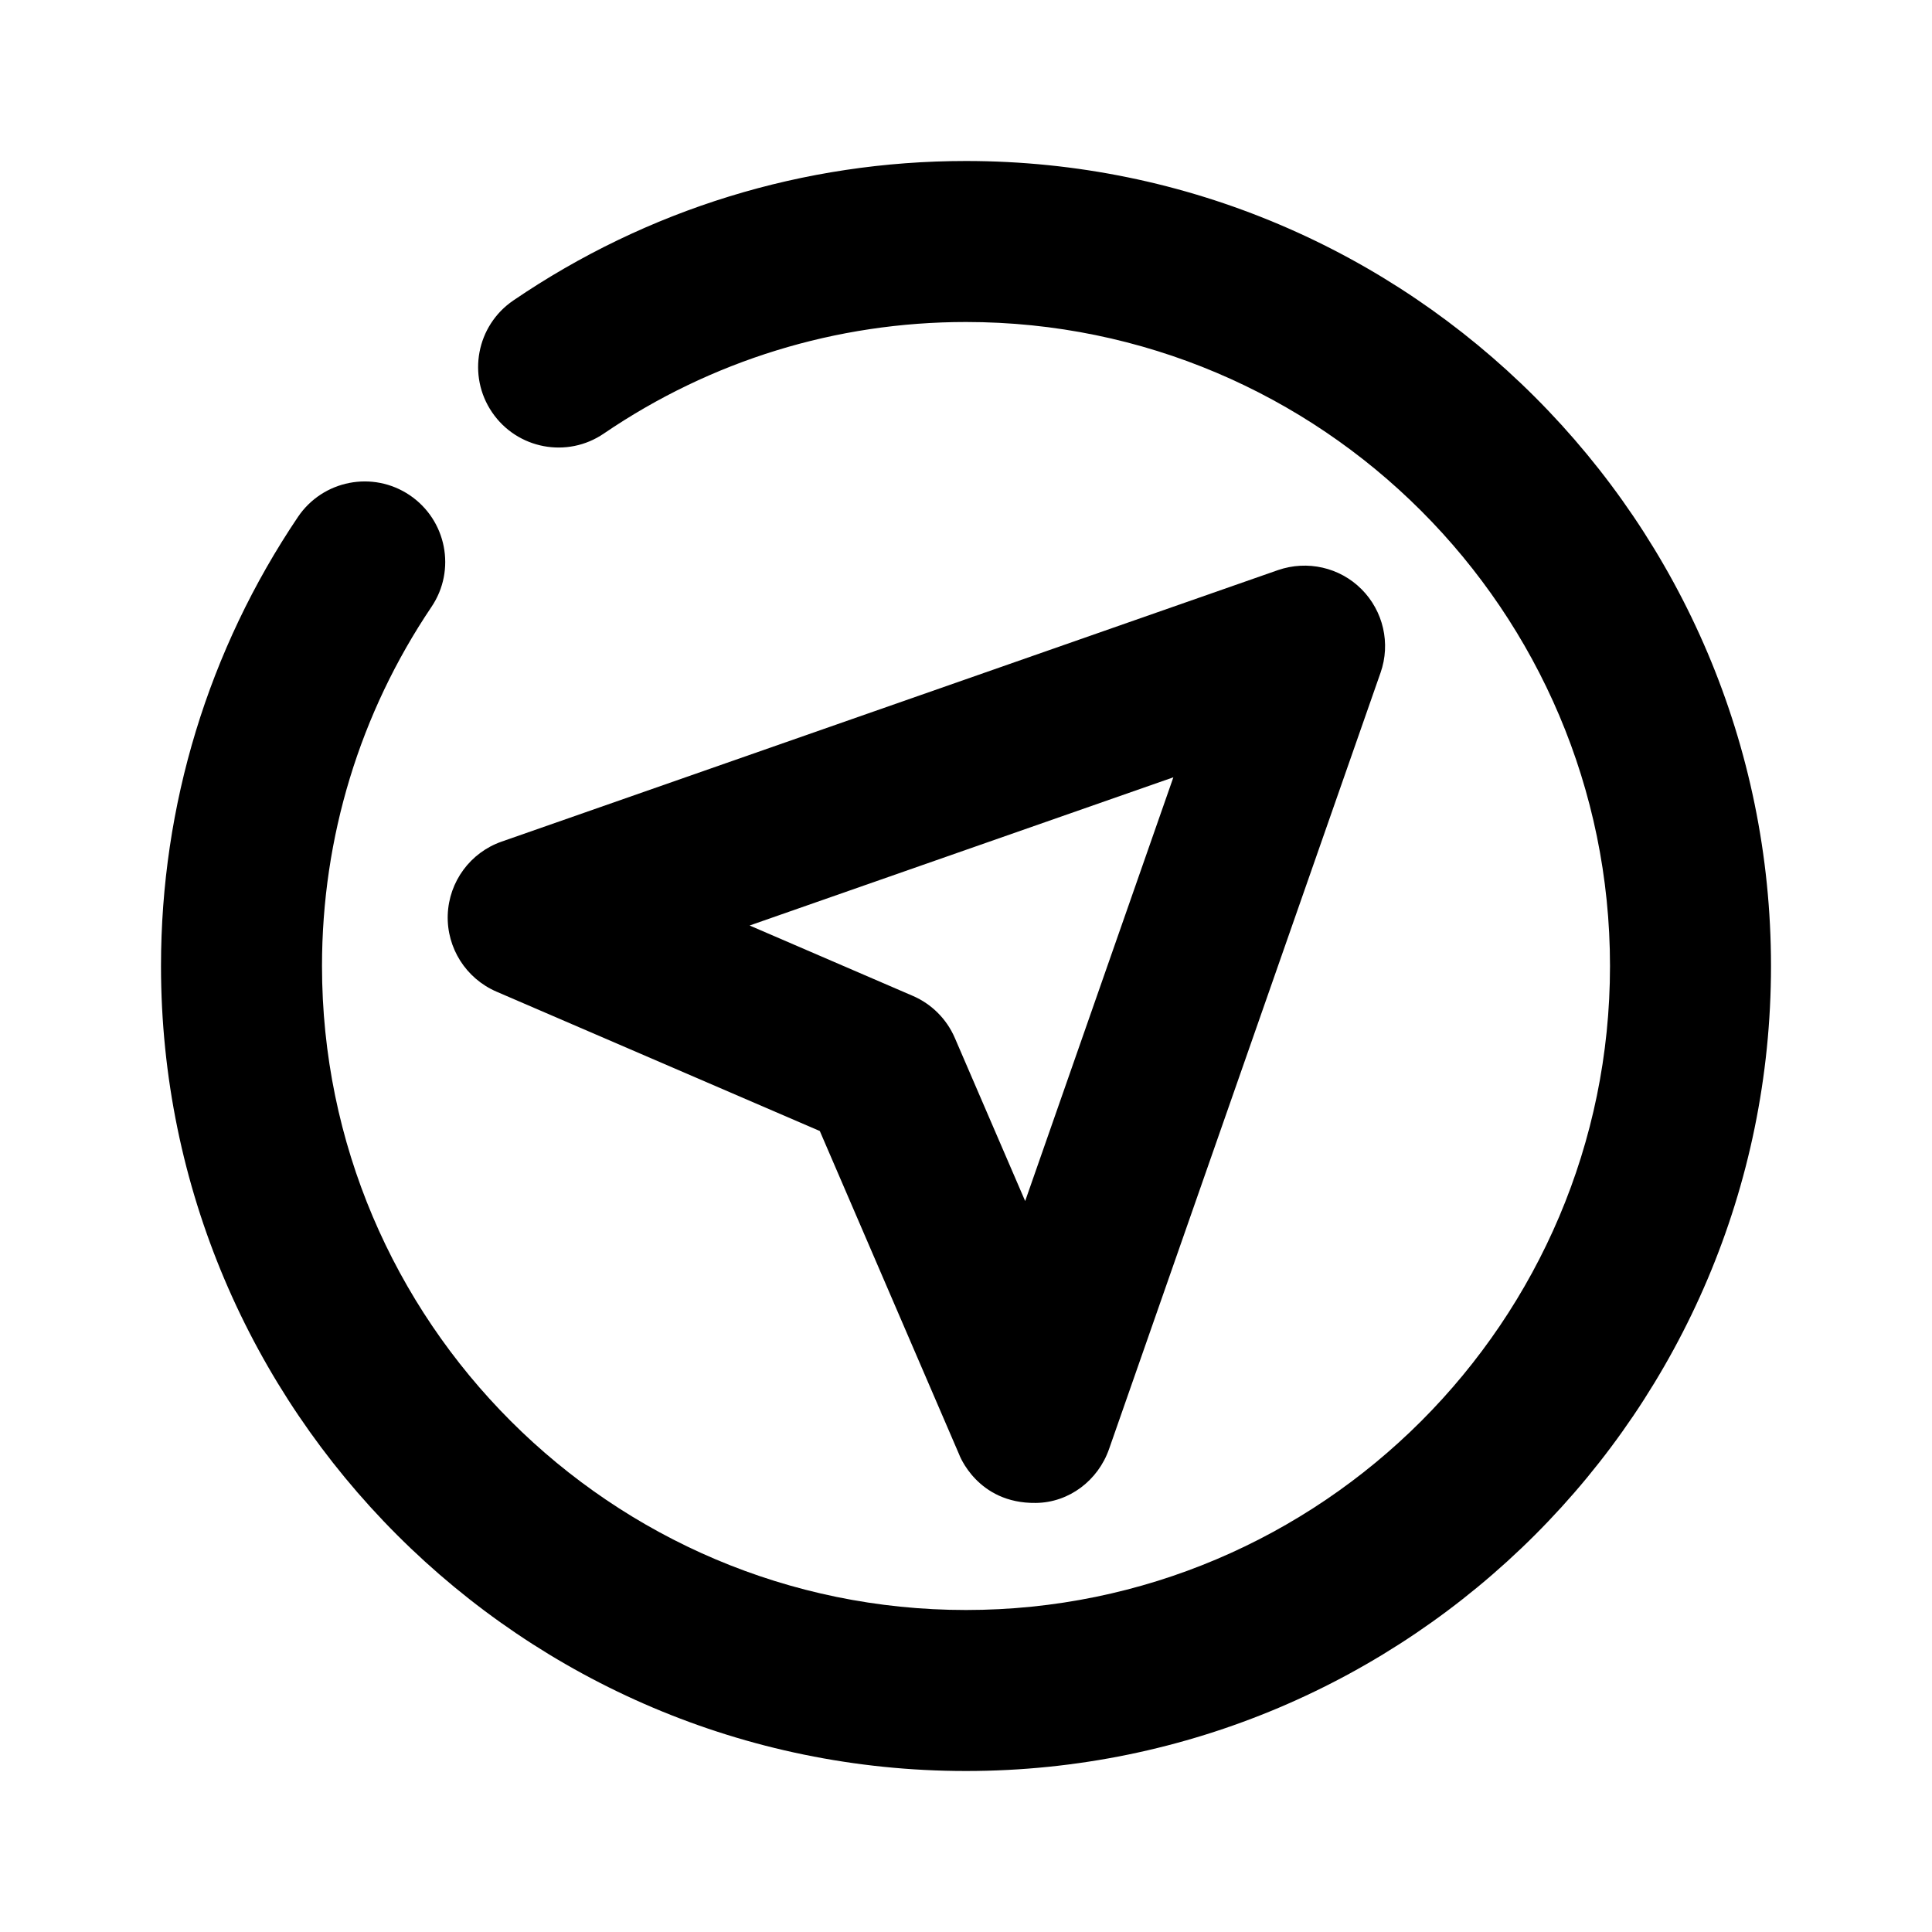 <?xml version="1.0" encoding="utf-8"?>
<!-- Generator: Adobe Illustrator 25.4.1, SVG Export Plug-In . SVG Version: 6.00 Build 0)  -->
<svg version="1.1" id="Icons" xmlns="http://www.w3.org/2000/svg" xmlns:xlink="http://www.w3.org/1999/xlink" x="0px" y="0px"
	 viewBox="0 0 24 24" style="enable-background:new 0 0 24 24;" xml:space="preserve">
<g id="Navigation-1">
	<g>
		<path d="M11.915,18.068l-1.731-4.018l-4.018-1.732c-0.378-0.164-0.618-0.542-0.604-0.954c0.015-0.412,0.28-0.773,0.669-0.909
			l9.645-3.373c0.363-0.125,0.766-0.035,1.037,0.237c0.271,0.271,0.364,0.675,0.237,1.037l-3.373,9.645
			c-0.136,0.389-0.496,0.665-0.909,0.669C12.138,18.68,11.915,18.068,11.915,18.068z M9.312,11.497l2.027,0.874
			c0.234,0.101,0.421,0.288,0.522,0.522l0.874,2.027l1.841-5.264L9.312,11.497z"/>
	</g>
	<g>
		<path d="M12,22C6.486,22,2,17.514,2,12c0-1.997,0.588-3.926,1.701-5.578c0.309-0.458,0.93-0.579,1.388-0.271
			c0.458,0.309,0.58,0.93,0.271,1.388C4.47,8.86,4,10.402,4,12c0,4.411,3.589,8,8,8s8-3.589,8-8s-3.589-8-8-8
			c-1.612,0-3.167,0.479-4.498,1.385C7.047,5.697,6.424,5.579,6.113,5.122C5.802,4.666,5.92,4.044,6.376,3.733
			C8.04,2.599,9.984,2,12,2c5.514,0,10,4.486,10,10S17.514,22,12,22z"/>
	</g>
</g>
</svg>
